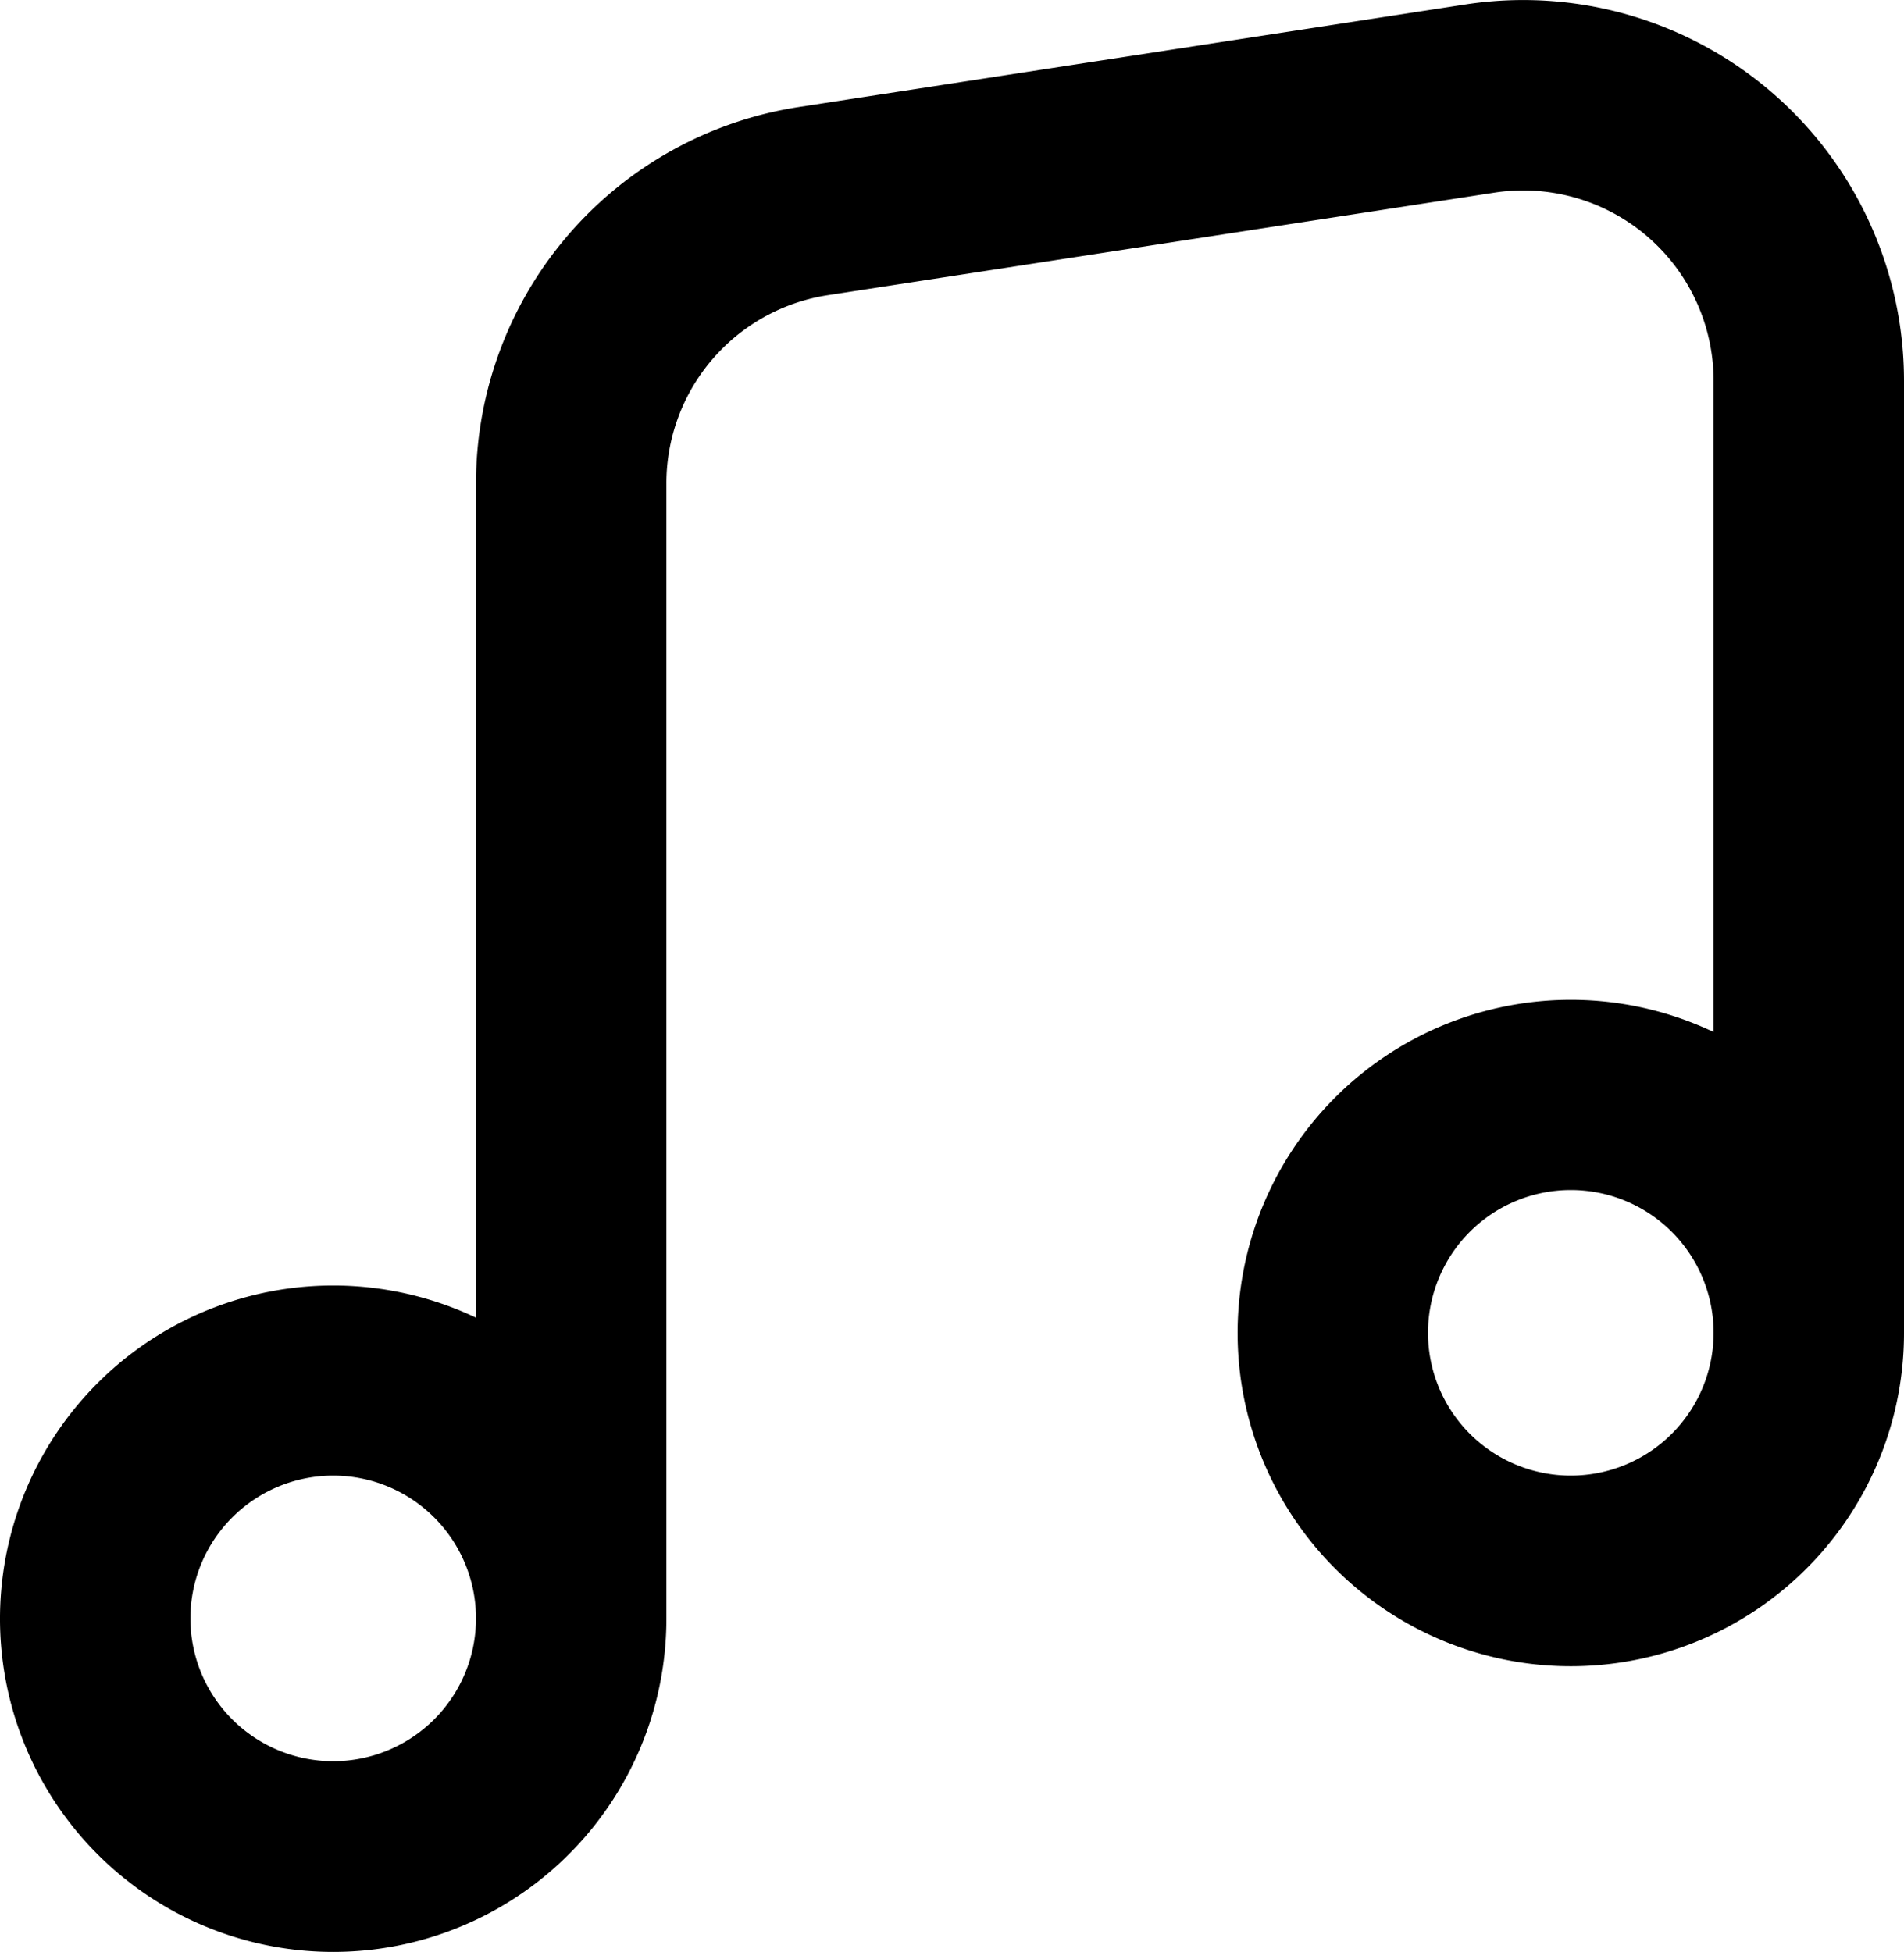 <svg xmlns="http://www.w3.org/2000/svg" viewBox="0 0 20 20.504"><path fill-rule="evenodd" d="M20 4A4 4 0 0 0 15.392.047l-7 1.077A4 4 0 0 0 5 5.078v8.763A3.5 3.5 0 1 0 7 17V5.078A2 2 0 0 1 8.7 3.1l7-1.077A2 2 0 0 1 18 4v6.84A3.5 3.5 0 1 0 20 14Zm-2 10a1.5 1.5 0 1 0-1.5 1.5A1.5 1.5 0 0 0 18 14ZM5 17a1.5 1.5 0 1 0-1.5 1.5A1.5 1.5 0 0 0 5 17Z"/></svg>